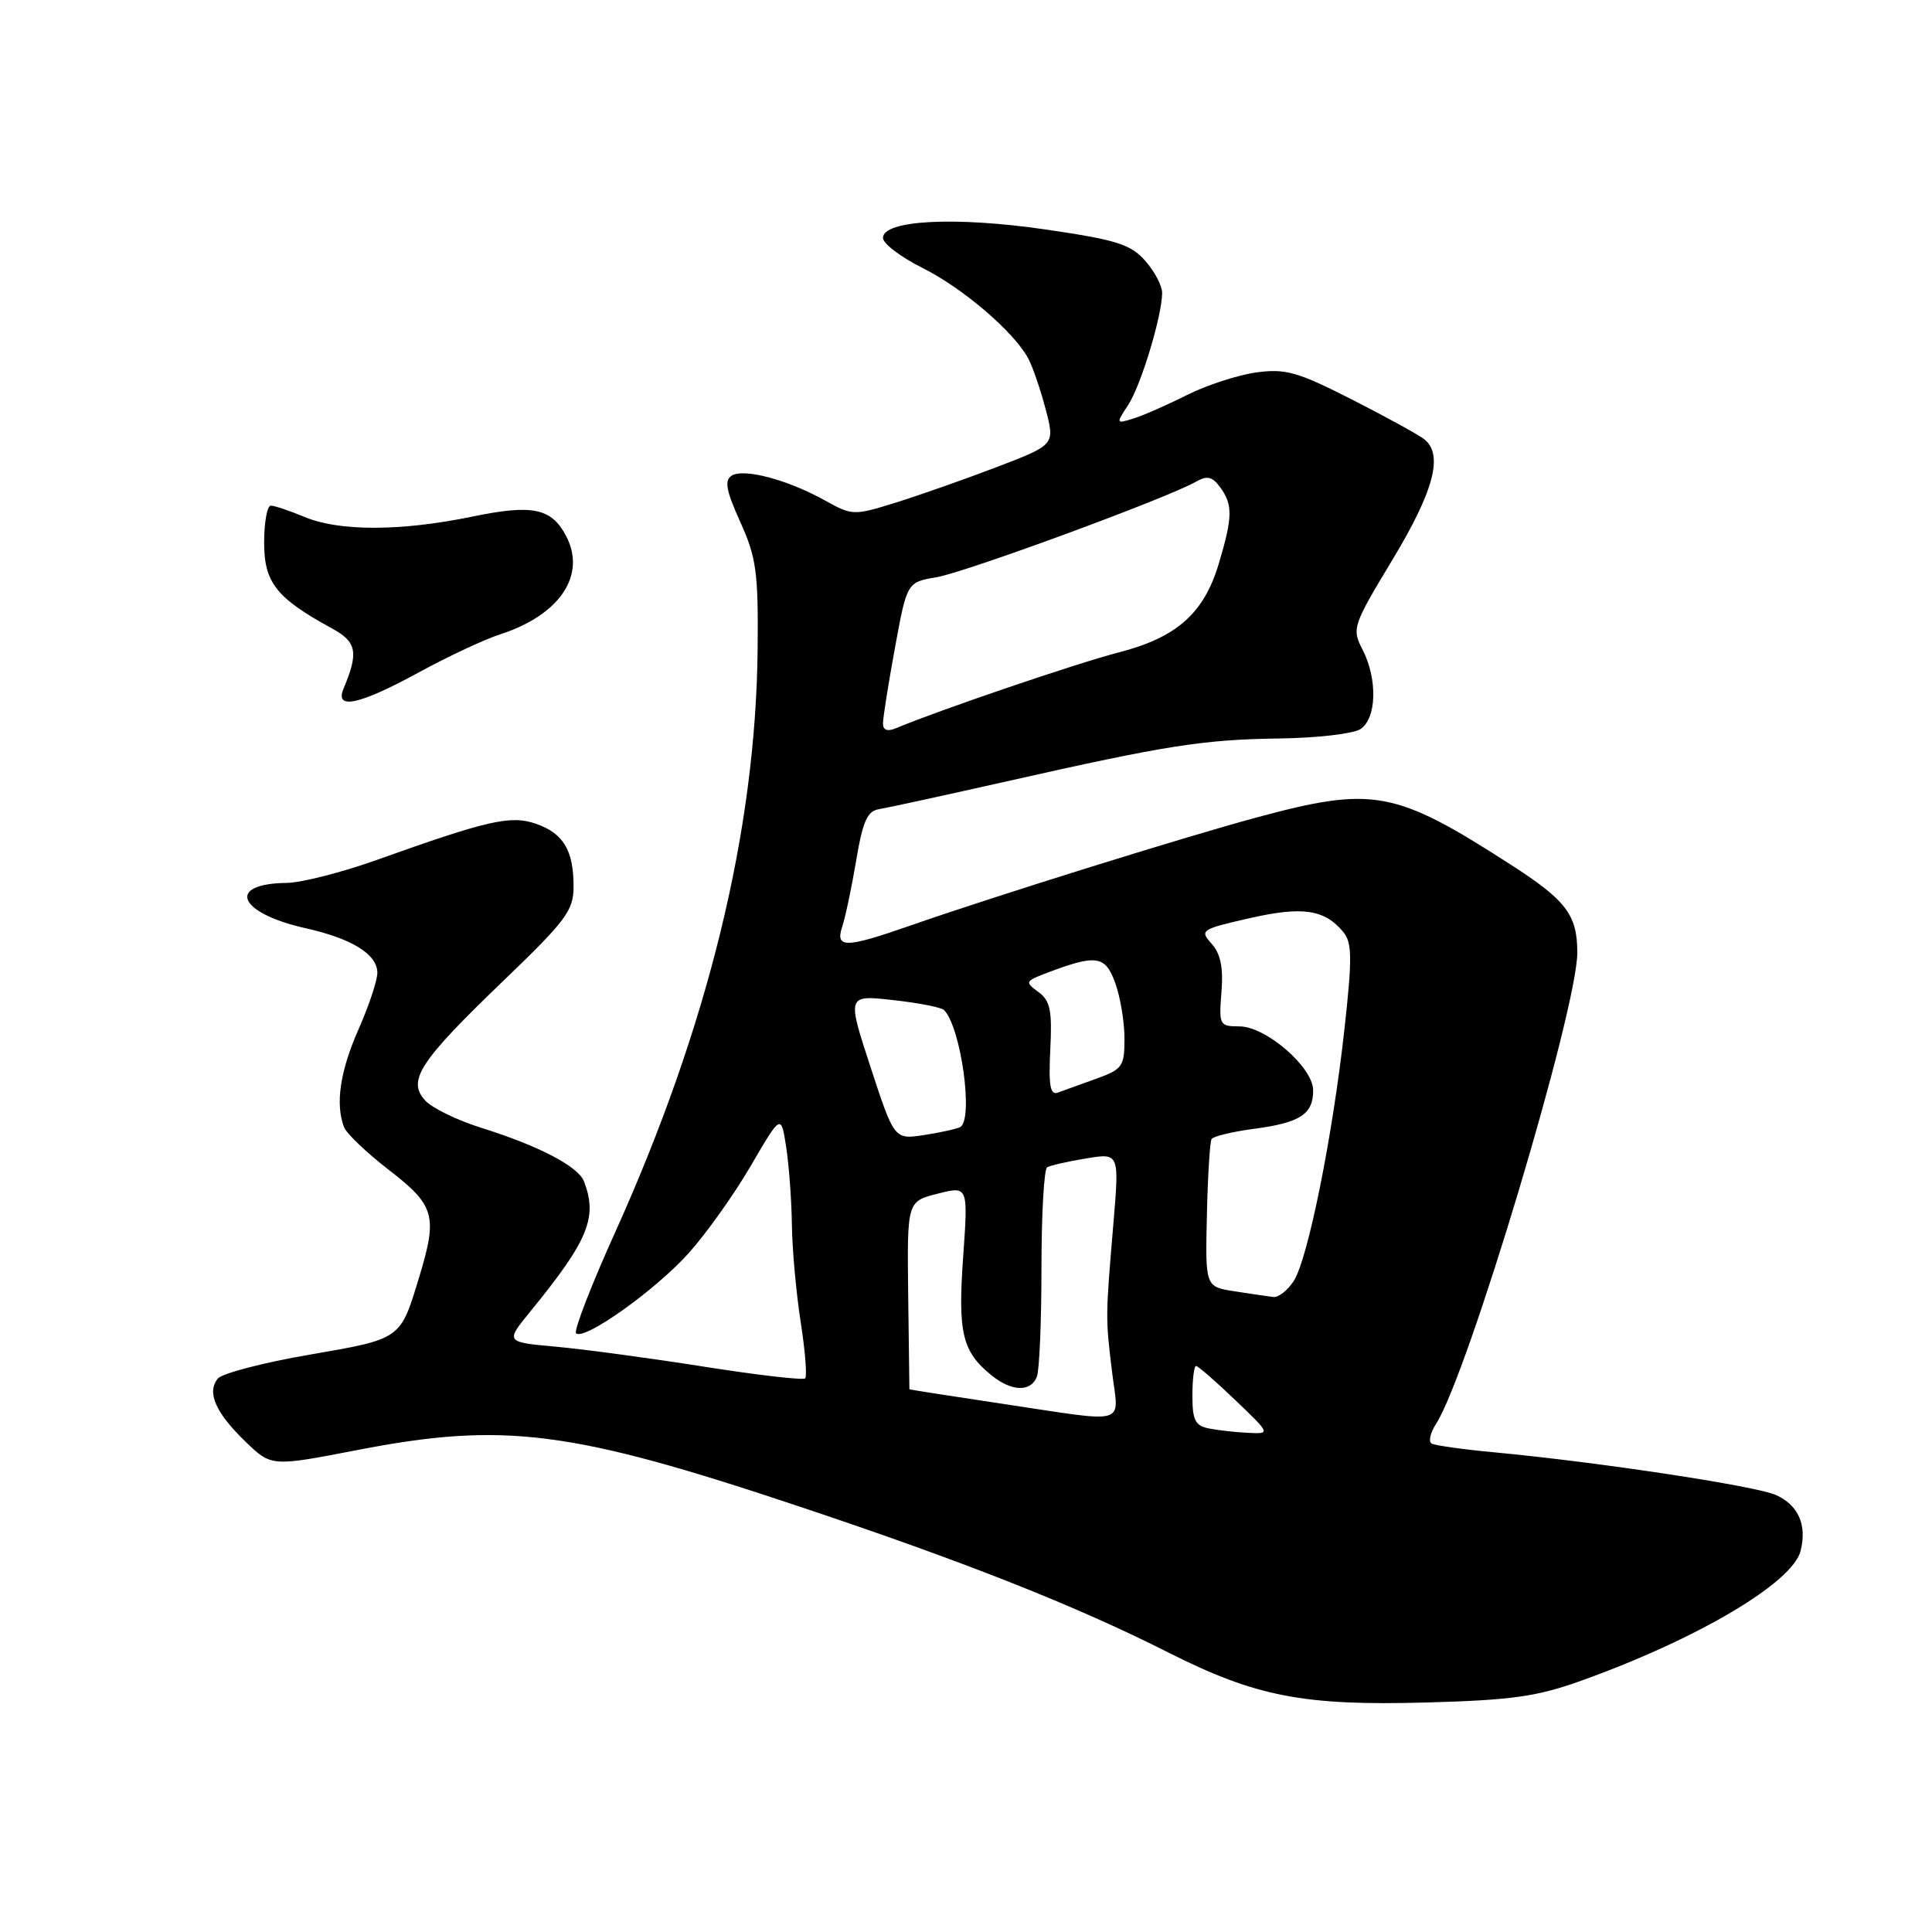 <?xml version="1.0" encoding="UTF-8" standalone="no"?>
<!DOCTYPE svg PUBLIC "-//W3C//DTD SVG 1.1//EN" "http://www.w3.org/Graphics/SVG/1.1/DTD/svg11.dtd" >
<svg xmlns="http://www.w3.org/2000/svg" xmlns:xlink="http://www.w3.org/1999/xlink" version="1.1" viewBox="0 0 256 256">
 <g >
 <path fill="currentColor"
d=" M 209.50 222.71 C 224.93 217.18 237.53 209.72 238.59 205.50 C 239.45 202.05 238.31 199.46 235.33 198.10 C 232.68 196.90 211.90 193.75 198.00 192.44 C 193.88 192.06 190.14 191.53 189.70 191.28 C 189.25 191.02 189.52 189.84 190.29 188.66 C 194.48 182.19 209.00 133.75 209.00 126.23 C 209.00 121.23 207.55 119.31 200.18 114.57 C 184.83 104.68 181.96 104.15 166.50 108.32 C 156.81 110.94 131.75 118.76 120.69 122.62 C 111.98 125.66 110.64 125.68 111.61 122.75 C 112.02 121.51 112.85 117.58 113.45 114.01 C 114.33 108.77 114.92 107.46 116.52 107.21 C 117.61 107.03 125.25 105.37 133.50 103.51 C 154.54 98.76 159.43 97.99 169.56 97.85 C 174.45 97.79 179.25 97.23 180.23 96.63 C 182.42 95.25 182.57 90.01 180.53 86.05 C 179.11 83.30 179.24 82.90 184.53 74.13 C 190.00 65.05 191.27 60.28 188.75 58.22 C 188.06 57.66 183.77 55.30 179.20 52.97 C 171.93 49.27 170.35 48.82 166.46 49.35 C 164.01 49.69 159.87 51.04 157.26 52.35 C 154.64 53.67 151.45 55.07 150.17 55.46 C 147.87 56.18 147.86 56.14 149.49 53.66 C 151.18 51.08 153.97 41.88 153.99 38.81 C 153.99 37.87 152.99 35.96 151.75 34.56 C 149.82 32.37 147.95 31.78 138.56 30.41 C 126.59 28.66 117.00 29.16 117.00 31.52 C 117.00 32.28 119.36 34.07 122.25 35.51 C 127.58 38.18 134.29 43.91 136.22 47.45 C 136.81 48.53 137.85 51.55 138.54 54.17 C 139.80 58.93 139.80 58.93 132.15 61.86 C 127.94 63.47 121.91 65.59 118.75 66.58 C 113.09 68.34 112.94 68.33 109.25 66.28 C 104.35 63.56 98.58 62.03 96.96 63.02 C 95.96 63.65 96.20 64.98 98.09 69.16 C 100.22 73.88 100.49 75.84 100.39 86.00 C 100.15 110.10 93.83 135.97 81.51 163.29 C 78.33 170.32 76.01 176.34 76.33 176.66 C 77.37 177.70 86.85 170.96 91.25 166.05 C 93.59 163.45 97.30 158.23 99.50 154.45 C 103.50 147.59 103.50 147.59 104.18 152.04 C 104.55 154.49 104.89 159.11 104.93 162.31 C 104.97 165.50 105.49 171.28 106.09 175.14 C 106.69 179.00 106.96 182.37 106.69 182.64 C 106.42 182.91 100.42 182.21 93.35 181.10 C 86.28 179.98 77.45 178.79 73.73 178.45 C 66.96 177.84 66.96 177.84 70.23 173.83 C 77.96 164.36 79.22 161.33 77.38 156.54 C 76.61 154.55 71.40 151.83 63.74 149.43 C 60.57 148.44 57.23 146.81 56.32 145.80 C 53.93 143.17 55.59 140.64 66.69 129.97 C 75.04 121.95 76.00 120.65 76.00 117.45 C 76.00 112.67 74.65 110.42 71.03 109.16 C 67.69 107.99 64.69 108.67 50.00 113.92 C 45.33 115.59 39.92 116.97 38.00 116.99 C 29.90 117.08 31.55 121.00 40.52 123.00 C 46.64 124.37 50.00 126.45 50.00 128.90 C 50.00 129.92 48.88 133.29 47.50 136.40 C 45.06 141.93 44.41 146.30 45.59 149.36 C 45.91 150.20 48.61 152.77 51.59 155.07 C 57.61 159.72 58.01 161.11 55.55 169.20 C 53.03 177.52 53.21 177.39 41.03 179.50 C 34.91 180.55 29.43 181.98 28.87 182.66 C 27.37 184.47 28.54 187.16 32.48 190.98 C 35.95 194.34 35.95 194.34 47.23 192.16 C 66.78 188.36 75.61 189.49 106.00 199.65 C 127.88 206.96 142.53 212.76 154.80 218.96 C 166.42 224.82 172.71 226.04 189.00 225.59 C 200.28 225.28 203.65 224.81 209.50 222.71 Z  M 55.41 89.14 C 59.31 87.01 64.20 84.72 66.28 84.05 C 74.22 81.48 77.76 76.16 74.98 70.96 C 73.03 67.31 70.53 66.81 62.54 68.46 C 53.11 70.41 44.95 70.42 40.35 68.50 C 38.37 67.67 36.36 67.00 35.88 67.00 C 35.40 67.00 35.00 69.21 35.00 71.91 C 35.00 77.20 36.62 79.25 43.99 83.27 C 47.28 85.06 47.54 86.44 45.52 91.25 C 44.32 94.10 47.60 93.40 55.41 89.14 Z  M 160.25 189.29 C 158.37 188.93 158.00 188.21 158.00 184.93 C 158.00 182.77 158.22 181.00 158.48 181.00 C 158.75 181.00 161.08 183.03 163.66 185.50 C 168.36 190.00 168.36 190.00 165.43 189.86 C 163.82 189.79 161.49 189.53 160.25 189.29 Z  M 132.50 185.96 C 125.90 184.97 120.50 184.13 120.50 184.08 C 120.50 184.03 120.43 178.41 120.34 171.59 C 120.19 159.20 120.19 159.20 124.24 158.17 C 128.29 157.14 128.29 157.14 127.62 166.59 C 126.91 176.65 127.50 179.09 131.37 182.23 C 134.04 184.40 136.60 184.48 137.39 182.42 C 137.73 181.55 138.00 175.05 138.00 167.98 C 138.00 160.90 138.34 154.92 138.75 154.67 C 139.16 154.43 141.48 153.90 143.91 153.50 C 148.32 152.77 148.32 152.77 147.53 162.14 C 146.48 174.62 146.48 174.58 147.35 181.75 C 148.22 189.04 149.91 188.56 132.50 185.96 Z  M 163.60 171.11 C 159.70 170.50 159.70 170.50 159.92 161.05 C 160.03 155.85 160.32 151.30 160.54 150.93 C 160.77 150.56 163.32 149.95 166.20 149.57 C 172.28 148.76 174.00 147.64 174.00 144.48 C 174.00 141.42 167.74 136.00 164.21 136.00 C 161.59 136.00 161.50 135.82 161.85 131.44 C 162.11 128.20 161.73 126.36 160.54 125.04 C 158.94 123.27 159.14 123.13 165.55 121.67 C 172.58 120.07 175.50 120.49 177.98 123.48 C 179.16 124.90 179.19 126.92 178.15 136.33 C 176.58 150.59 173.30 166.85 171.42 169.75 C 170.61 170.99 169.40 171.94 168.73 171.86 C 168.05 171.78 165.75 171.44 163.60 171.11 Z  M 115.36 141.42 C 112.22 131.83 112.22 131.83 118.36 132.52 C 121.74 132.89 124.78 133.49 125.11 133.85 C 127.35 136.21 129.01 148.28 127.25 149.33 C 126.84 149.57 124.70 150.05 122.50 150.39 C 118.50 151.01 118.50 151.01 115.36 141.42 Z  M 139.17 139.05 C 139.43 133.88 139.16 132.59 137.59 131.44 C 135.80 130.13 135.85 130.01 138.60 128.96 C 145.26 126.42 146.45 126.59 147.77 130.24 C 148.45 132.11 149.00 135.43 149.00 137.62 C 149.00 141.31 148.73 141.69 145.25 142.94 C 143.19 143.68 140.91 144.50 140.18 144.77 C 139.16 145.16 138.93 143.87 139.17 139.05 Z  M 117.00 95.86 C 117.00 95.11 117.71 90.60 118.59 85.82 C 120.18 77.15 120.18 77.15 124.11 76.48 C 127.95 75.83 154.59 66.03 158.43 63.85 C 159.96 62.98 160.62 63.13 161.68 64.57 C 163.37 66.88 163.34 68.49 161.52 74.61 C 159.55 81.27 155.93 84.48 148.16 86.47 C 142.75 87.86 124.31 94.14 118.75 96.48 C 117.58 96.97 117.00 96.76 117.00 95.86 Z "/>
</g>
</svg>